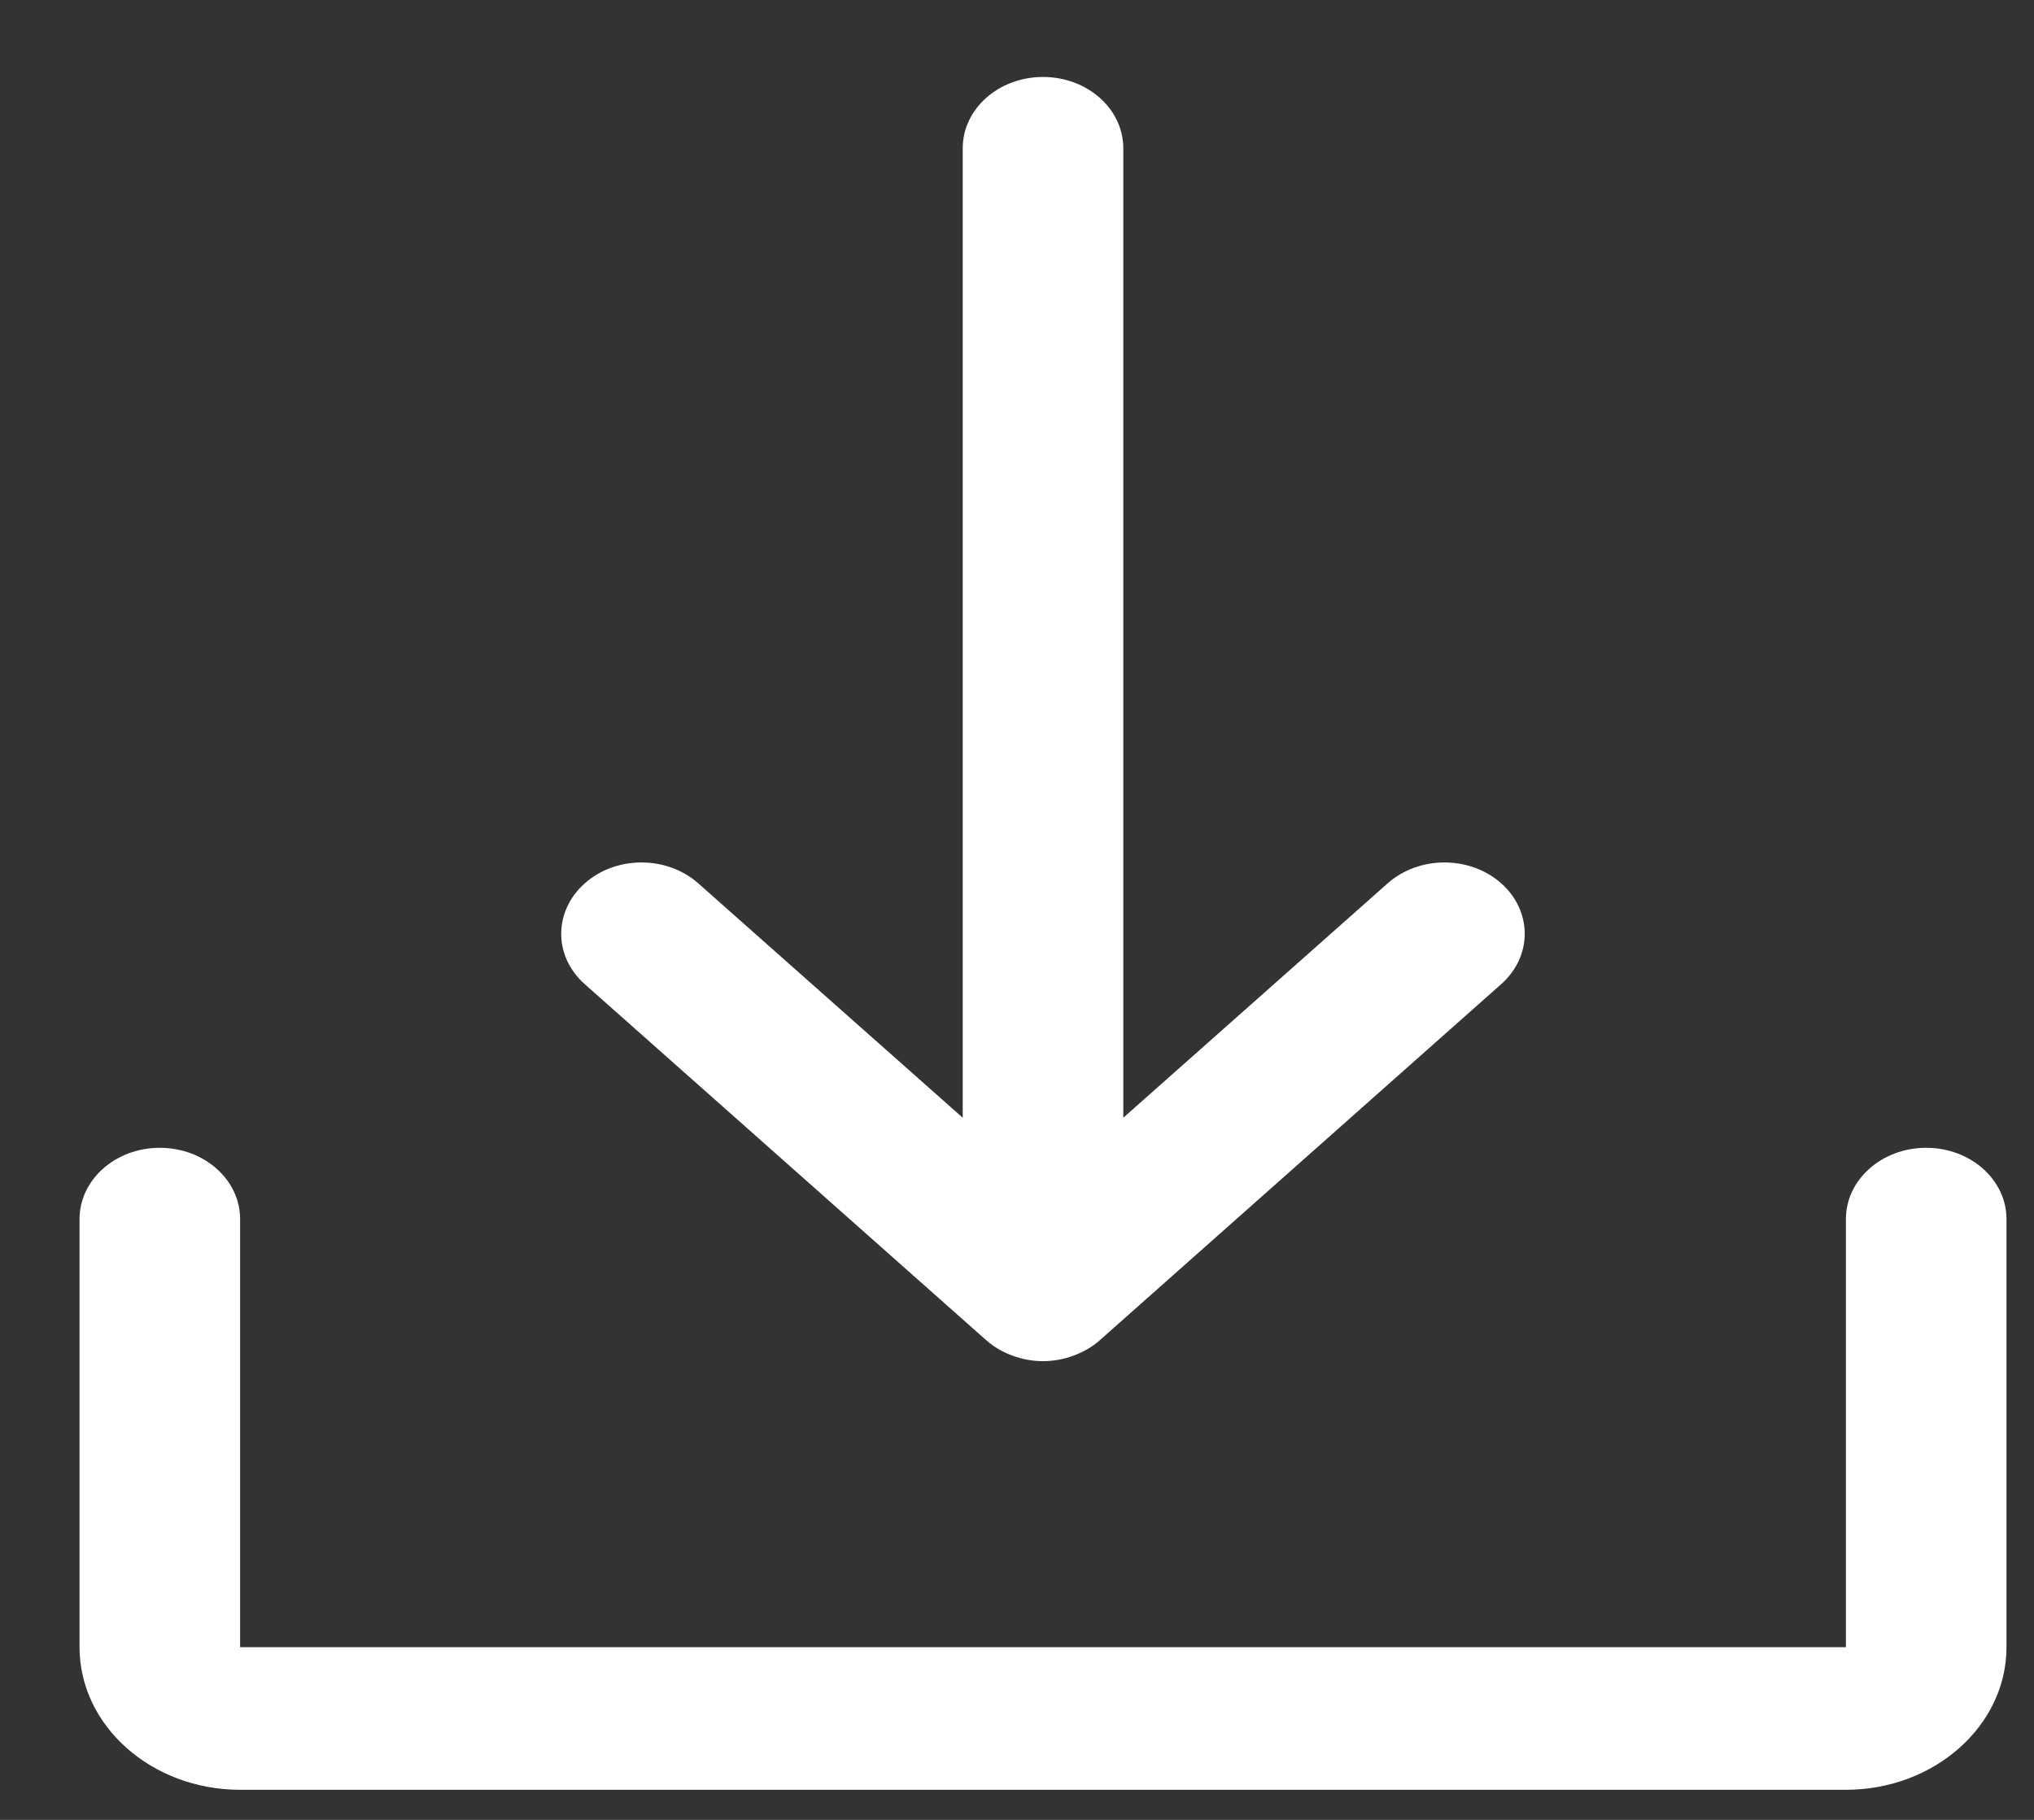 <svg width="19" height="17" viewBox="0 0 19 17" fill="none" xmlns="http://www.w3.org/2000/svg">
<rect x="0" y="0" width="19" height="17" fill="#333333" stroke="none"/>
<path fill-rule="evenodd" clip-rule="evenodd" d="M17.243 16.719L2.243 16.719C1.415 16.719 0.743 16.121 0.743 15.387L0.743 11.388C0.743 11.02 1.078 10.722 1.493 10.722C1.907 10.722 2.243 11.02 2.243 11.388L2.243 15.387L17.243 15.387L17.243 11.388C17.243 11.02 17.578 10.722 17.993 10.722C18.407 10.722 18.743 11.02 18.743 11.388L18.743 15.387C18.743 16.121 18.069 16.719 17.243 16.719ZM10.274 12.519C10.205 12.581 10.121 12.629 10.029 12.663C9.938 12.697 9.84 12.715 9.743 12.715C9.645 12.715 9.548 12.697 9.456 12.663C9.365 12.63 9.284 12.582 9.215 12.521C9.215 12.521 9.214 12.521 9.213 12.52C9.212 12.519 9.212 12.519 9.212 12.519L5.463 9.194C5.169 8.934 5.169 8.513 5.462 8.252C5.755 7.991 6.229 7.992 6.522 8.251L8.993 10.441L8.993 1.385C8.993 1.017 9.328 0.719 9.743 0.719C10.157 0.719 10.493 1.017 10.493 1.385L10.493 10.441L12.963 8.251C13.256 7.992 13.73 7.991 14.024 8.252C14.316 8.513 14.316 8.934 14.022 9.194L10.274 12.519Z" fill="white"/>
</svg>
